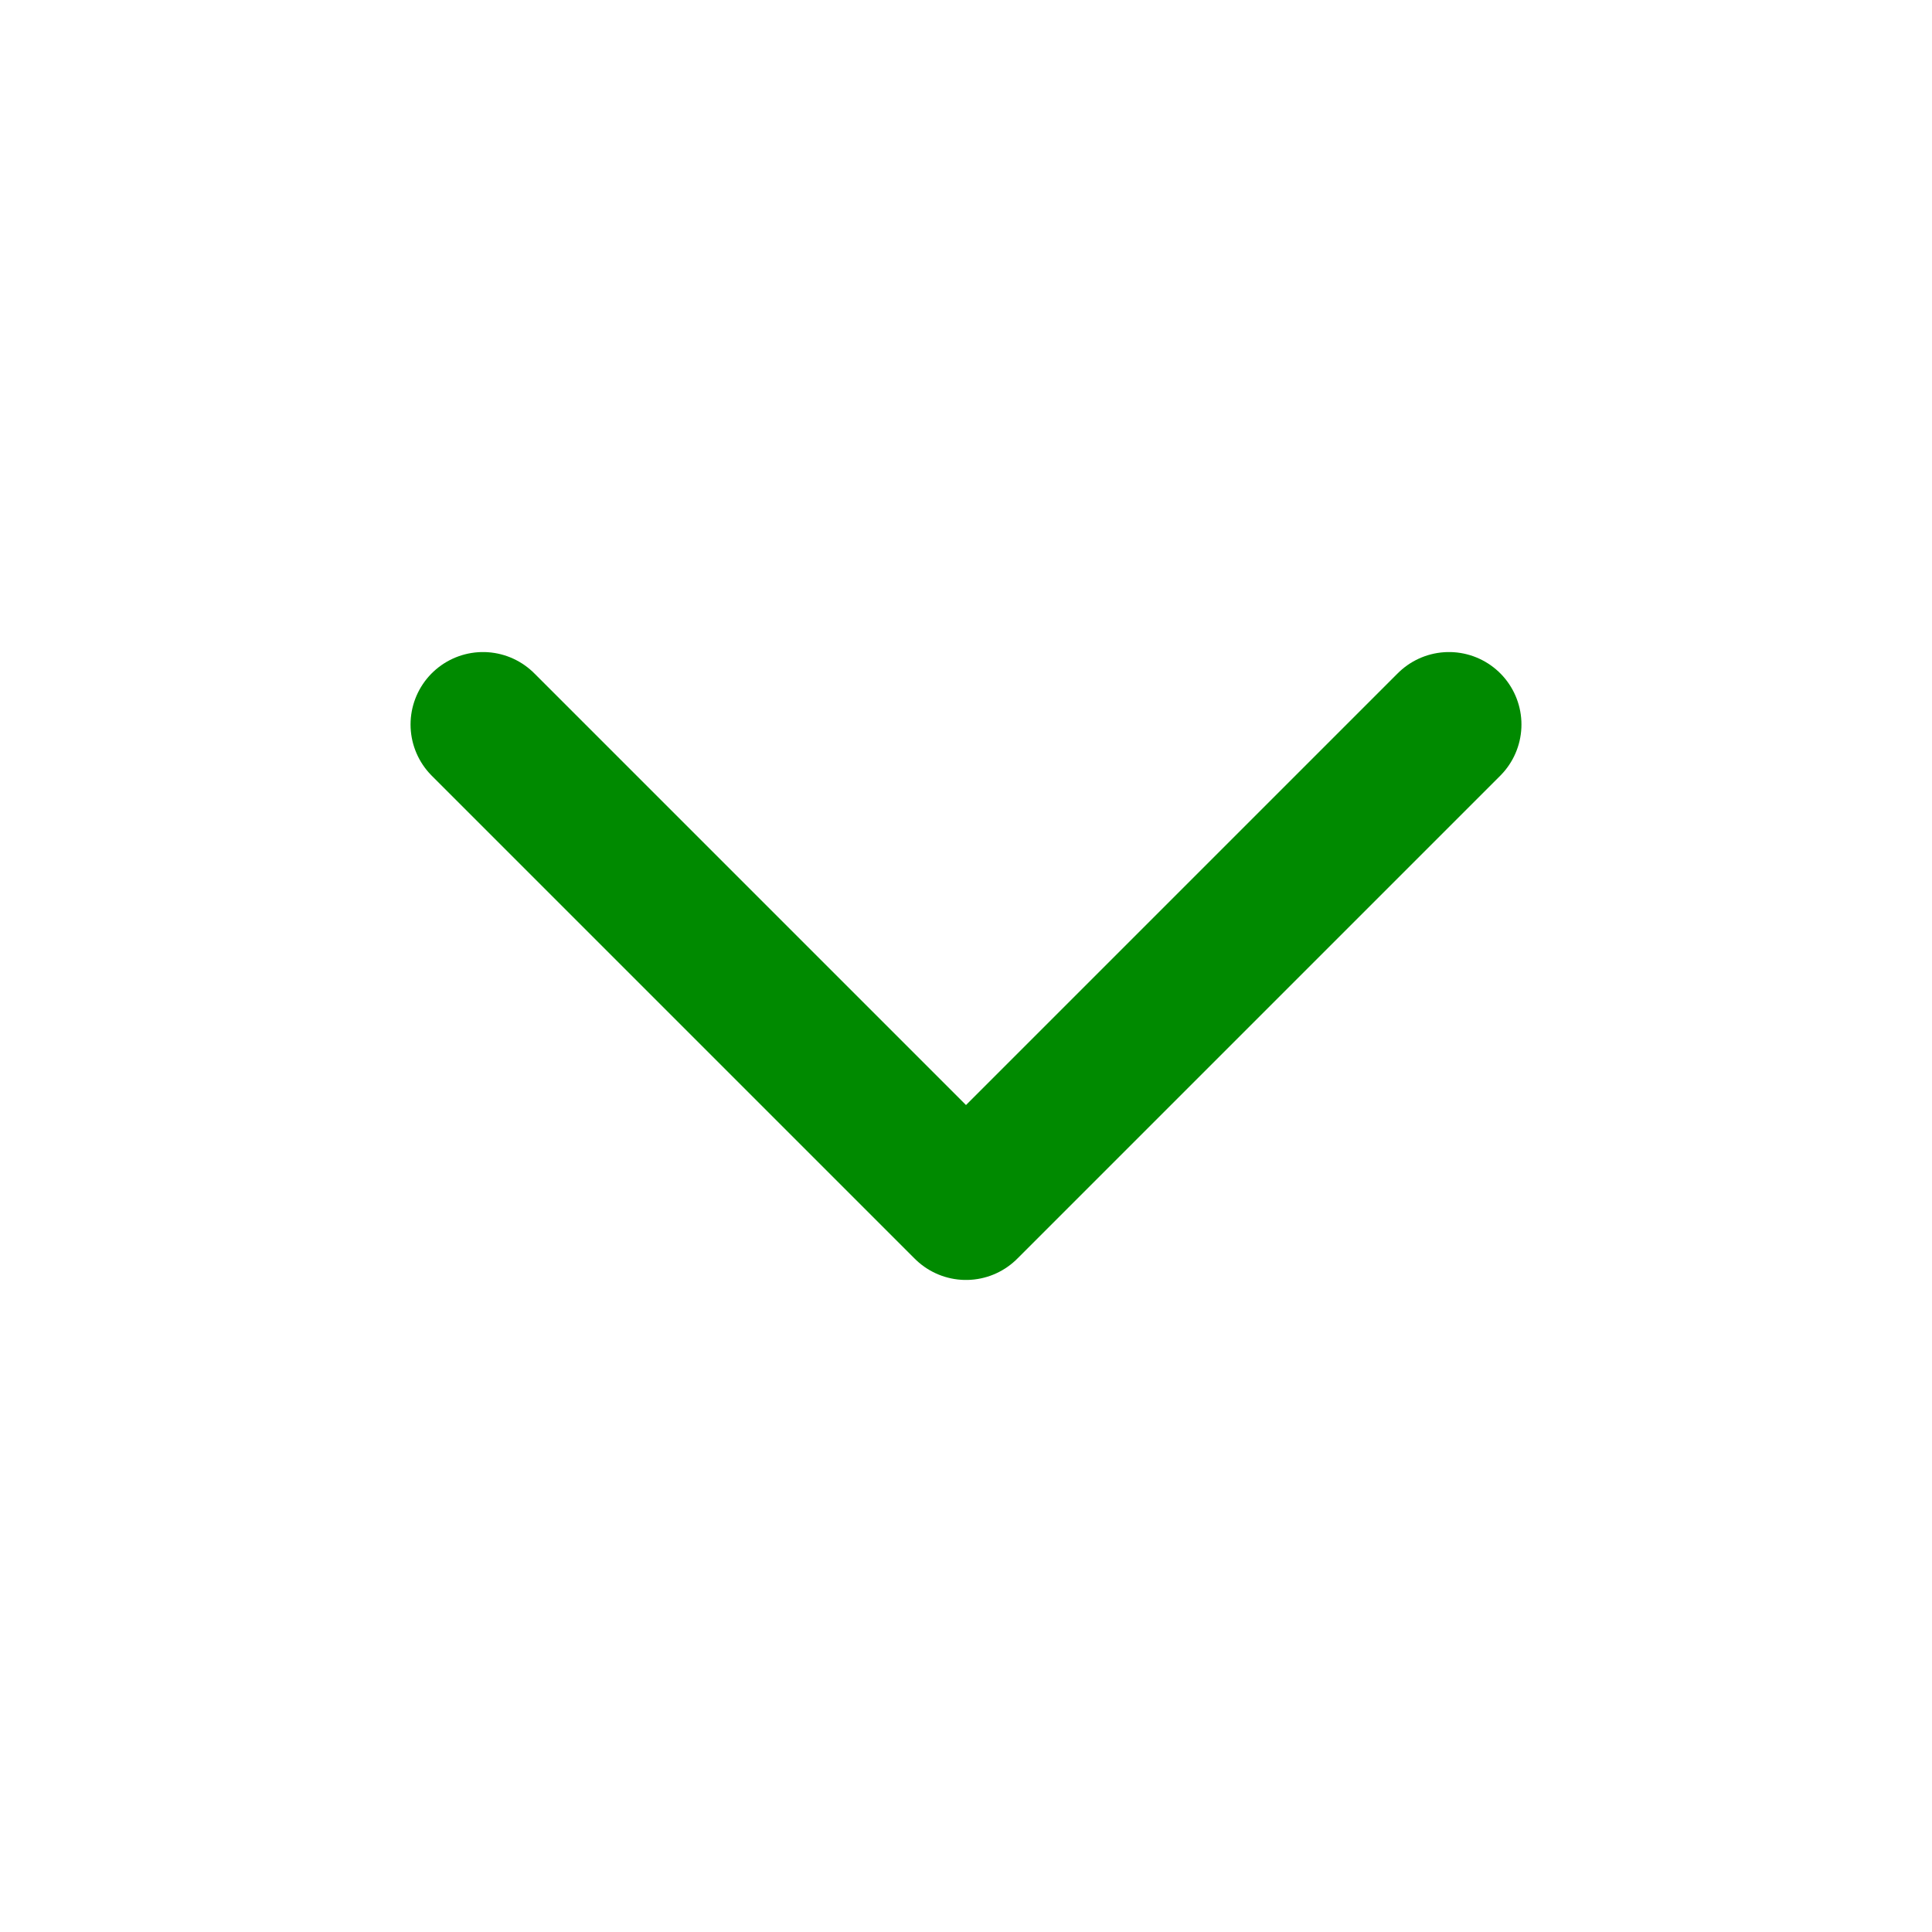 <svg xmlns="http://www.w3.org/2000/svg" width="20" height="20" viewBox="0 0 24 24" fill="none" stroke="#008a00" stroke-width="1.8" stroke-linecap="round" stroke-linejoin="round">
    <polyline points="6 9 12 15 18 9"/>
</svg>
